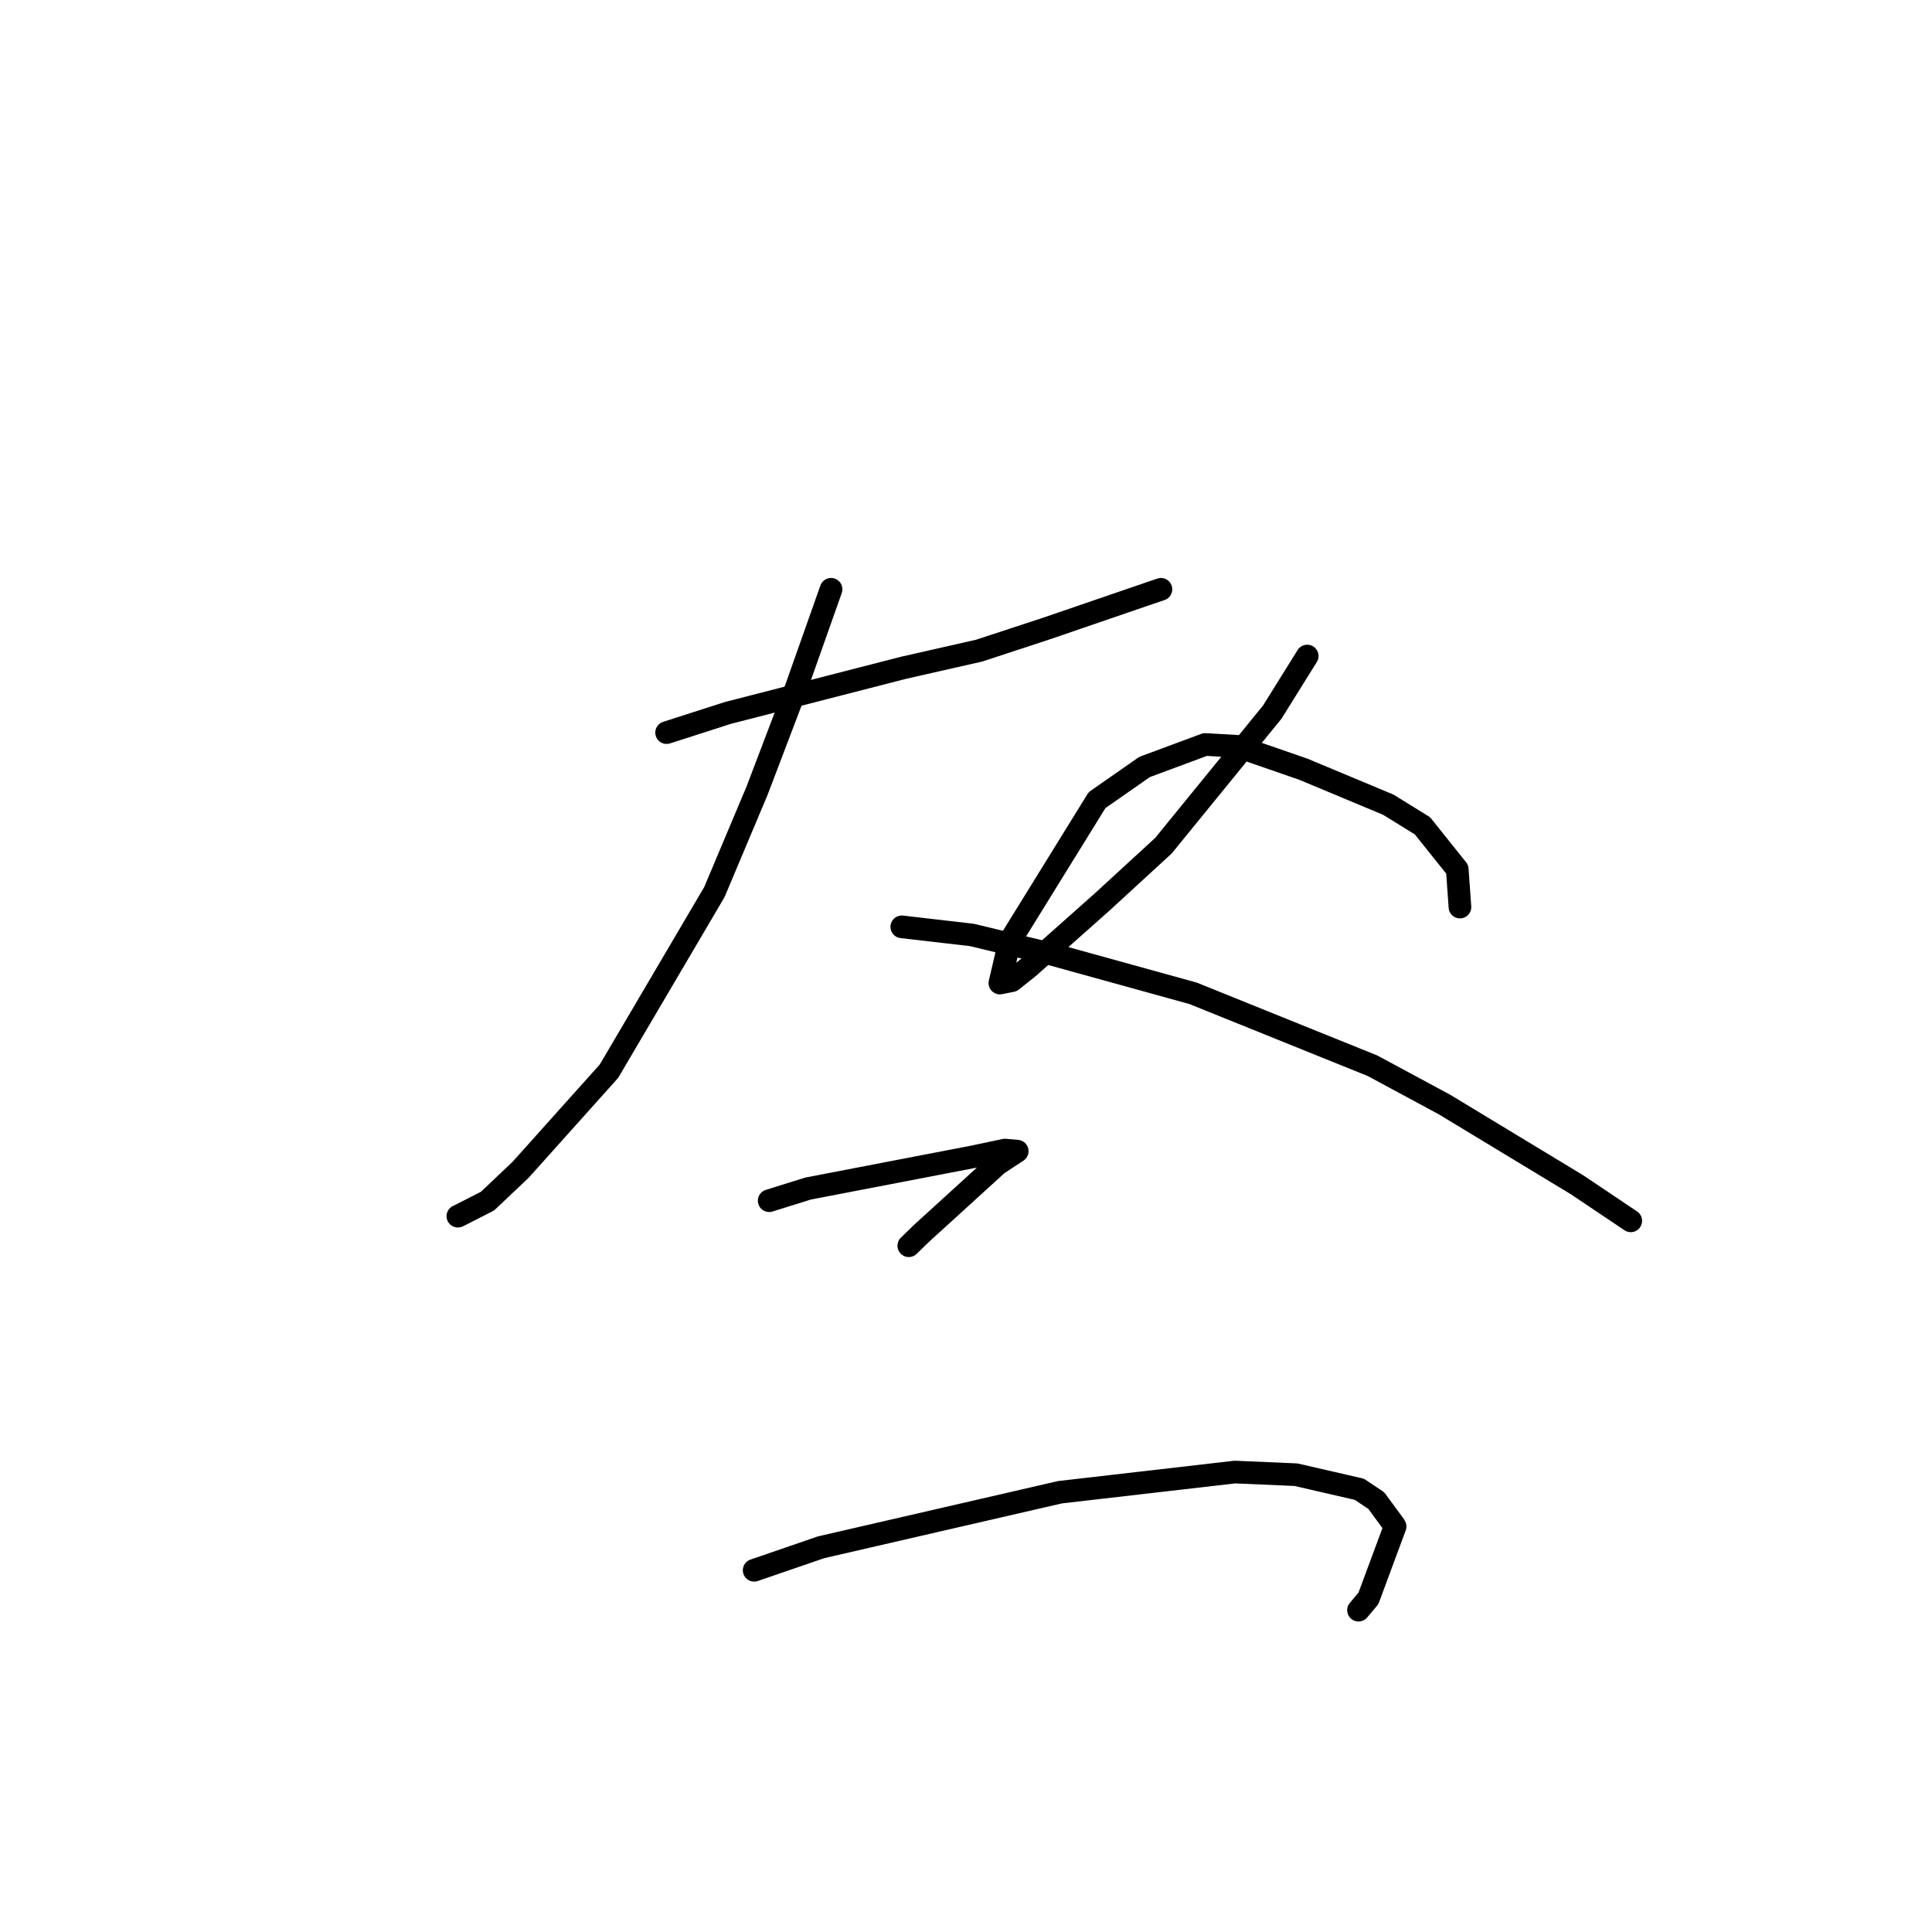 <?xml version="1.0" standalone="no"?>
    <svg width="256" height="256" xmlns="http://www.w3.org/2000/svg" version="1.1">
    <polyline stroke="black" stroke-width="3" stroke-linecap="round" fill="transparent" stroke-linejoin="round" points="88.328 97.076 96.46 94.464 119.706 88.489 129.758 86.208 138.736 83.258 152.494 78.541 153.831 78.086 " />
        <polyline stroke="black" stroke-width="3" stroke-linecap="round" fill="transparent" stroke-linejoin="round" points="110.12 78.084 105.49 91.174 100.305 104.793 94.66 118.204 80.693 141.935 68.995 154.99 64.606 159.149 60.842 161.072 60.682 161.144 60.669 161.15 " />
        <polyline stroke="black" stroke-width="3" stroke-linecap="round" fill="transparent" stroke-linejoin="round" points="119.491 122.811 128.783 123.886 139.281 126.419 158.097 131.623 181.871 141.22 191.386 146.346 208.945 156.976 215.8 161.575 216.055 161.749 216.081 161.767 216.083 161.768 216.083 161.768 " />
        <polyline stroke="black" stroke-width="3" stroke-linecap="round" fill="transparent" stroke-linejoin="round" points="173.212 86.927 168.584 94.355 154.172 112.049 146.017 119.538 136.286 128.182 134.068 129.947 132.544 130.247 132.49 130.261 133.772 124.767 145.365 106.021 151.657 101.631 159.689 98.647 163.922 98.888 172.687 101.92 183.943 106.619 188.486 109.427 193.095 115.193 193.42 119.762 193.451 120.191 " />
        <polyline stroke="black" stroke-width="3" stroke-linecap="round" fill="transparent" stroke-linejoin="round" points="101.919 159.099 107.078 157.489 128.904 153.29 133.149 152.391 134.752 152.526 134.784 152.537 134.789 152.538 132.188 154.245 122.12 163.413 120.419 165.068 " />
        <polyline stroke="black" stroke-width="3" stroke-linecap="round" fill="transparent" stroke-linejoin="round" points="99.93 208.07 108.801 205.022 140.455 197.728 163.624 195.055 171.718 195.404 180.124 197.338 182.366 198.841 184.765 202.107 184.858 202.267 181.32 211.803 180.008 213.358 " />
        </svg>